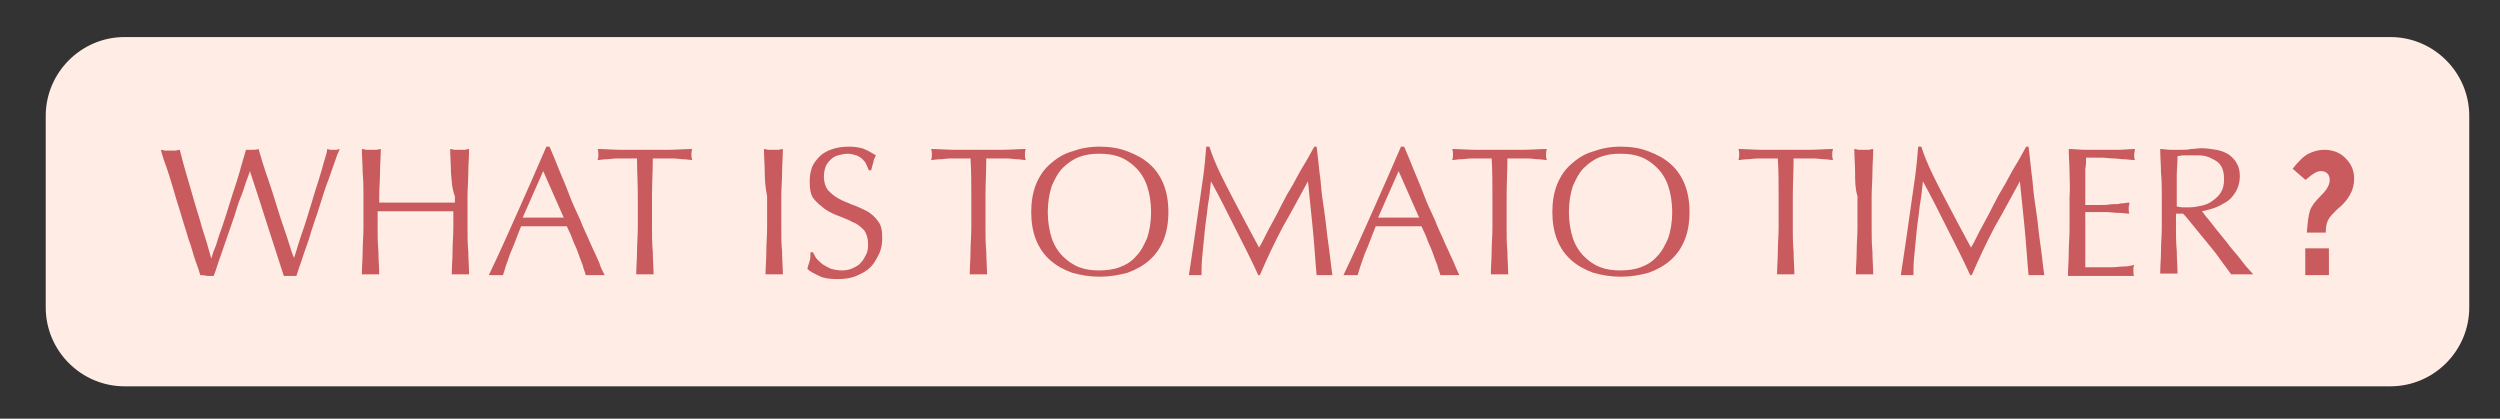 <?xml version="1.0" encoding="utf-8"?>
<!-- Generator: Adobe Illustrator 18.0.0, SVG Export Plug-In . SVG Version: 6.00 Build 0)  -->
<!DOCTYPE svg PUBLIC "-//W3C//DTD SVG 1.1//EN" "http://www.w3.org/Graphics/SVG/1.1/DTD/svg11.dtd">
<svg version="1.1" id="Layer_1" xmlns="http://www.w3.org/2000/svg" xmlns:xlink="http://www.w3.org/1999/xlink" x="0px" y="0px"
	 viewBox="0 0 317.1 53.1" enable-background="new 0 0 317.1 53.1" xml:space="preserve">
<rect x="0" y="0" width="317.1" height="53.1" fill="#333333" stroke="none"/>
<g>
	<path fill="#FFEDE5" d="M303.2,49H15.8c-5.5,0-10-4.5-10-10V14.7c0-5.5,4.5-10,10-10h287.4c5.5,0,10,4.5,10,10V39
		C313.2,44.5,308.7,49,303.2,49z"/>
	<g>
		<path fill="#C95B5E" d="M25.4,34.9c-0.1-0.4-0.3-1-0.6-1.8c-0.3-0.8-0.5-1.8-0.9-2.8c-0.3-1.1-0.7-2.2-1-3.3
			c-0.4-1.2-0.7-2.3-1-3.3c-0.3-1-0.6-2-0.9-2.8c-0.3-0.8-0.5-1.5-0.6-1.9c0.2,0,0.4,0.1,0.6,0.1c0.2,0,0.4,0,0.6,0
			c0.2,0,0.4,0,0.6,0c0.2,0,0.4-0.1,0.6-0.1c0.3,1.2,0.6,2.3,0.9,3.3c0.3,1,0.6,2.1,0.9,3.1c0.3,1.1,0.7,2.2,1,3.4
			c0.4,1.2,0.8,2.5,1.2,4h0c0.1-0.4,0.3-1,0.6-1.7c0.2-0.7,0.5-1.6,0.8-2.4c0.3-0.9,0.6-1.8,0.9-2.8c0.3-1,0.6-1.9,0.9-2.8
			c0.3-0.9,0.5-1.7,0.7-2.4c0.2-0.7,0.4-1.3,0.5-1.7C31.5,19,31.8,19,32,19c0.2,0,0.5,0,0.8-0.1c0.1,0.4,0.3,1,0.5,1.7
			s0.5,1.5,0.8,2.4c0.3,0.9,0.6,1.8,0.9,2.8c0.3,1,0.6,1.9,0.9,2.8c0.3,0.9,0.6,1.7,0.8,2.4c0.2,0.7,0.4,1.3,0.6,1.7h0
			c0.1-0.3,0.3-0.9,0.5-1.6c0.2-0.7,0.5-1.5,0.8-2.4c0.3-0.9,0.6-1.9,0.9-2.9c0.3-1,0.6-2,0.9-2.9c0.3-0.9,0.5-1.7,0.7-2.4
			c0.2-0.7,0.4-1.2,0.4-1.6c0.1,0,0.3,0.1,0.4,0.1c0.1,0,0.3,0,0.4,0s0.3,0,0.4,0c0.1,0,0.3-0.1,0.4-0.1c-0.2,0.4-0.4,0.9-0.7,1.8
			c-0.3,0.8-0.6,1.8-1,2.8c-0.4,1.1-0.7,2.2-1.1,3.4c-0.4,1.2-0.8,2.3-1.1,3.4c-0.4,1.1-0.7,2-1,2.9c-0.3,0.8-0.5,1.5-0.6,1.8
			c-0.2,0-0.5,0-0.8,0c-0.3,0-0.5,0-0.8,0c-0.7-2.2-1.4-4.3-2.1-6.5c-0.7-2.2-1.4-4.4-2.2-6.8h0c-0.1,0.4-0.3,0.8-0.5,1.4
			c-0.2,0.6-0.4,1.3-0.7,2c-0.3,0.7-0.5,1.5-0.8,2.4c-0.3,0.9-0.6,1.7-0.9,2.6c-0.3,0.9-0.6,1.7-0.9,2.6c-0.3,0.8-0.5,1.6-0.8,2.3
			c-0.2,0-0.5,0-0.8,0C25.9,34.9,25.6,34.9,25.4,34.9z"/>
		<path fill="#C95B5E" d="M57.2,21.9c0-1-0.1-2-0.1-3c0.2,0,0.4,0.1,0.6,0.1c0.2,0,0.4,0,0.6,0s0.4,0,0.6,0c0.2,0,0.4-0.1,0.6-0.1
			c0,1-0.1,2-0.1,3c0,1-0.1,2-0.1,3v4c0,1,0,2,0.1,3c0,1,0.1,2,0.1,2.9c-0.4,0-0.7,0-1.1,0c-0.4,0-0.8,0-1.1,0c0-1,0.1-1.9,0.1-2.9
			c0-1,0.1-2,0.1-3v-2.1c-0.8,0-1.7,0-2.4,0c-0.8,0-1.6,0-2.4,0s-1.7,0-2.4,0c-0.8,0-1.6,0-2.4,0v2.1c0,1,0,2,0.1,3
			c0,1,0.1,2,0.1,2.9c-0.4,0-0.7,0-1.1,0s-0.8,0-1.1,0c0-1,0.1-1.9,0.1-2.9c0-1,0.1-2,0.1-3v-4c0-1,0-2-0.1-3c0-1-0.1-2-0.1-3
			c0.2,0,0.4,0.1,0.6,0.1c0.2,0,0.4,0,0.6,0s0.4,0,0.6,0c0.2,0,0.4-0.1,0.6-0.1c0,1-0.1,2-0.1,3c0,1-0.1,2-0.1,3v0.8
			c0.8,0,1.7,0,2.4,0c0.8,0,1.6,0,2.4,0s1.7,0,2.4,0c0.8,0,1.6,0,2.4,0v-0.8C57.3,23.9,57.3,22.9,57.2,21.9z"/>
		<path fill="#C95B5E" d="M76.7,34.9c-0.2,0-0.4,0-0.6,0c-0.2,0-0.4,0-0.6,0s-0.4,0-0.6,0c-0.2,0-0.4,0-0.6,0
			c-0.1-0.4-0.3-0.8-0.4-1.3c-0.2-0.5-0.4-1-0.6-1.6c-0.2-0.6-0.5-1.1-0.7-1.7c-0.2-0.6-0.5-1.1-0.7-1.6c-0.5,0-1,0-1.5,0
			c-0.5,0-1,0-1.5,0c-0.5,0-1,0-1.4,0c-0.5,0-0.9,0-1.4,0c-0.5,1.2-0.9,2.4-1.4,3.5c-0.4,1.1-0.7,2-0.9,2.7c-0.3,0-0.6,0-0.9,0
			c-0.3,0-0.6,0-0.9,0c1.3-2.7,2.5-5.4,3.7-8.1c1.2-2.7,2.4-5.4,3.6-8.2h0.4c0.4,0.9,0.8,1.9,1.2,2.9c0.4,1,0.9,2.1,1.3,3.2
			c0.4,1.1,0.9,2.1,1.4,3.2c0.4,1.1,0.9,2,1.3,3c0.4,0.9,0.8,1.7,1.1,2.4C76.2,34,76.5,34.5,76.7,34.9z M66.3,27.6
			c0.4,0,0.8,0,1.3,0c0.4,0,0.9,0,1.3,0c0.4,0,0.9,0,1.3,0c0.4,0,0.9,0,1.3,0l-2.6-5.9L66.3,27.6z"/>
		<path fill="#C95B5E" d="M80.8,20.1c-0.4,0-0.8,0-1.3,0c-0.4,0-0.9,0-1.3,0c-0.4,0-0.9,0.1-1.3,0.1c-0.4,0-0.8,0.1-1.1,0.1
			c0.1-0.3,0.1-0.5,0.1-0.7c0-0.2,0-0.4-0.1-0.7c1,0,2,0.1,3,0.1c1,0,2,0,3,0c1,0,2,0,3,0c1,0,2-0.1,3-0.1c-0.1,0.3-0.1,0.6-0.1,0.7
			c0,0.2,0,0.4,0.1,0.7c-0.3,0-0.7-0.1-1.1-0.1c-0.4,0-0.8-0.1-1.3-0.1c-0.4,0-0.9,0-1.3,0c-0.4,0-0.9,0-1.3,0
			c0,1.6-0.1,3.2-0.1,4.8v4c0,1,0,2,0.1,3c0,1,0.1,2,0.1,2.9c-0.4,0-0.7,0-1.1,0c-0.4,0-0.8,0-1.1,0c0-1,0.1-1.9,0.1-2.9
			c0-1,0.1-2,0.1-3v-4C80.9,23.3,80.8,21.7,80.8,20.1z"/>
		<path fill="#C95B5E" d="M97,21.9c0-1-0.1-2-0.1-3c0.2,0,0.4,0.1,0.6,0.1c0.2,0,0.4,0,0.6,0s0.4,0,0.6,0c0.2,0,0.4-0.1,0.6-0.1
			c0,1-0.1,2-0.1,3c0,1-0.1,2-0.1,3v4c0,1,0,2,0.1,3c0,1,0.1,2,0.1,2.9c-0.4,0-0.7,0-1.1,0s-0.8,0-1.1,0c0-1,0.1-1.9,0.1-2.9
			c0-1,0.1-2,0.1-3v-4C97.1,23.9,97,22.9,97,21.9z"/>
		<path fill="#C95B5E" d="M103.5,32.7c0.2,0.3,0.5,0.5,0.8,0.8c0.3,0.2,0.7,0.4,1.1,0.6c0.4,0.1,0.9,0.2,1.4,0.2
			c0.5,0,1-0.1,1.4-0.3c0.4-0.2,0.8-0.4,1-0.7c0.3-0.3,0.5-0.7,0.7-1.1c0.2-0.4,0.2-0.9,0.2-1.3c0-0.7-0.2-1.3-0.5-1.7
			c-0.4-0.4-0.8-0.8-1.4-1c-0.5-0.3-1.1-0.5-1.8-0.8c-0.6-0.2-1.2-0.5-1.8-0.9c-0.5-0.4-1-0.8-1.4-1.3c-0.4-0.5-0.5-1.3-0.5-2.2
			c0-0.7,0.1-1.2,0.3-1.8c0.2-0.5,0.6-1,1-1.4c0.4-0.4,1-0.7,1.6-0.9c0.6-0.2,1.3-0.3,2.1-0.3c0.7,0,1.4,0.1,1.9,0.3
			c0.5,0.2,1,0.5,1.5,0.8c-0.1,0.3-0.3,0.5-0.3,0.8c-0.1,0.3-0.2,0.7-0.3,1.1h-0.3c-0.1-0.2-0.2-0.5-0.3-0.7
			c-0.1-0.3-0.3-0.5-0.5-0.7c-0.2-0.2-0.5-0.4-0.8-0.5s-0.7-0.2-1.1-0.2c-0.4,0-0.8,0.1-1.2,0.2c-0.4,0.1-0.7,0.3-1,0.6
			c-0.3,0.3-0.5,0.6-0.6,0.9s-0.2,0.7-0.2,1.2c0,0.7,0.2,1.3,0.5,1.7c0.4,0.4,0.8,0.8,1.4,1.1c0.5,0.3,1.1,0.5,1.8,0.8
			c0.6,0.2,1.2,0.5,1.8,0.8c0.5,0.3,1,0.7,1.4,1.3c0.4,0.5,0.5,1.2,0.5,2.1c0,0.7-0.1,1.4-0.4,2c-0.3,0.6-0.6,1.2-1.1,1.7
			c-0.5,0.5-1.1,0.8-1.8,1.1s-1.5,0.4-2.4,0.4c-1,0-1.7-0.1-2.3-0.4c-0.6-0.3-1.1-0.5-1.5-0.9c0.1-0.4,0.2-0.7,0.3-1
			c0.1-0.3,0.1-0.7,0.1-1.1h0.3C103.2,32.1,103.3,32.4,103.5,32.7z"/>
		<path fill="#C95B5E" d="M123.1,20.1c-0.4,0-0.8,0-1.3,0c-0.4,0-0.9,0-1.3,0c-0.4,0-0.9,0.1-1.3,0.1c-0.4,0-0.8,0.1-1.1,0.1
			c0.1-0.3,0.1-0.5,0.1-0.7c0-0.2,0-0.4-0.1-0.7c1,0,2,0.1,3,0.1c1,0,2,0,3,0c1,0,2,0,3,0c1,0,2-0.1,3-0.1c-0.1,0.3-0.1,0.6-0.1,0.7
			c0,0.2,0,0.4,0.1,0.7c-0.3,0-0.7-0.1-1.1-0.1s-0.8-0.1-1.3-0.1c-0.4,0-0.9,0-1.3,0c-0.4,0-0.9,0-1.3,0c0,1.6-0.1,3.2-0.1,4.8v4
			c0,1,0,2,0.1,3c0,1,0.1,2,0.1,2.9c-0.4,0-0.7,0-1.1,0c-0.4,0-0.8,0-1.1,0c0-1,0.1-1.9,0.1-2.9c0-1,0.1-2,0.1-3v-4
			C123.2,23.3,123.2,21.7,123.1,20.1z"/>
		<path fill="#C95B5E" d="M130.8,26.9c0-1.3,0.2-2.5,0.6-3.5c0.4-1,1-1.9,1.8-2.6c0.8-0.7,1.7-1.3,2.8-1.6c1.1-0.4,2.2-0.6,3.5-0.6
			c1.3,0,2.5,0.2,3.5,0.6c1.1,0.4,2,0.9,2.8,1.6c0.8,0.7,1.4,1.6,1.8,2.6c0.4,1,0.6,2.2,0.6,3.5c0,1.3-0.2,2.5-0.6,3.5
			c-0.4,1-1,1.9-1.8,2.6c-0.8,0.7-1.7,1.2-2.8,1.6c-1.1,0.3-2.3,0.5-3.5,0.5c-1.3,0-2.4-0.2-3.5-0.5c-1.1-0.4-2-0.9-2.8-1.6
			c-0.8-0.7-1.4-1.6-1.8-2.6C131,29.4,130.8,28.2,130.8,26.9z M146,26.9c0-1.3-0.2-2.4-0.5-3.3c-0.3-0.9-0.8-1.7-1.4-2.3
			c-0.6-0.6-1.3-1.1-2.1-1.4c-0.8-0.3-1.6-0.4-2.6-0.4c-0.9,0-1.7,0.1-2.5,0.4c-0.8,0.3-1.5,0.8-2.1,1.4c-0.6,0.6-1,1.4-1.4,2.3
			c-0.3,0.9-0.5,2.1-0.5,3.3s0.2,2.4,0.5,3.3c0.3,0.9,0.8,1.7,1.4,2.3c0.6,0.6,1.3,1.1,2.1,1.4c0.8,0.3,1.6,0.4,2.5,0.4
			c0.9,0,1.8-0.1,2.6-0.4c0.8-0.3,1.5-0.7,2.1-1.4c0.6-0.6,1-1.4,1.4-2.3C145.8,29.3,146,28.2,146,26.9z"/>
		<path fill="#C95B5E" d="M156.3,25c1.1,2.1,2.2,4.2,3.4,6.4c0.2-0.3,0.4-0.7,0.7-1.3c0.3-0.6,0.6-1.2,1-1.9
			c0.4-0.7,0.8-1.5,1.2-2.3c0.4-0.8,0.9-1.7,1.4-2.5c0.5-0.9,0.9-1.7,1.4-2.5c0.5-0.8,0.9-1.6,1.3-2.3h0.3c0.2,1.5,0.3,2.9,0.5,4.3
			c0.1,1.4,0.3,2.8,0.5,4.1c0.2,1.3,0.3,2.7,0.5,4c0.2,1.3,0.3,2.6,0.5,3.9c-0.2,0-0.4,0-0.5,0c-0.2,0-0.4,0-0.5,0
			c-0.2,0-0.4,0-0.5,0c-0.2,0-0.4,0-0.5,0c-0.2-2.1-0.3-4.1-0.5-6s-0.4-3.9-0.6-5.9h0c-1.1,2-2.1,3.9-3.2,5.8c-1,1.9-2,4-2.9,6.1
			h-0.2c-0.9-2-1.9-3.9-2.9-5.9c-1-2-2-4-3.1-6h0c-0.1,1-0.2,2-0.4,3.1c-0.1,1.1-0.3,2.2-0.4,3.3c-0.1,1.1-0.2,2.1-0.3,3.1
			c-0.1,1-0.1,1.8-0.1,2.4c-0.2,0-0.5,0-0.8,0c-0.3,0-0.6,0-0.8,0c0.2-1.3,0.4-2.6,0.6-4c0.2-1.4,0.4-2.8,0.6-4.2
			c0.2-1.4,0.4-2.8,0.6-4.2c0.2-1.4,0.3-2.7,0.4-3.9h0.4C154.1,20.8,155.2,22.9,156.3,25z"/>
		<path fill="#C95B5E" d="M185.1,34.9c-0.2,0-0.4,0-0.6,0c-0.2,0-0.4,0-0.6,0s-0.4,0-0.6,0c-0.2,0-0.4,0-0.6,0
			c-0.1-0.4-0.3-0.8-0.4-1.3c-0.2-0.5-0.4-1-0.6-1.6c-0.2-0.6-0.5-1.1-0.7-1.7c-0.2-0.6-0.5-1.1-0.7-1.6c-0.5,0-1,0-1.5,0
			c-0.5,0-1,0-1.5,0c-0.5,0-1,0-1.4,0c-0.5,0-0.9,0-1.4,0c-0.5,1.2-0.9,2.4-1.4,3.5c-0.4,1.1-0.7,2-0.9,2.7c-0.3,0-0.6,0-0.9,0
			c-0.3,0-0.6,0-0.9,0c1.3-2.7,2.5-5.4,3.7-8.1c1.2-2.7,2.4-5.4,3.6-8.2h0.4c0.4,0.9,0.8,1.9,1.2,2.9c0.4,1,0.9,2.1,1.3,3.2
			c0.4,1.1,0.9,2.1,1.4,3.2c0.4,1.1,0.9,2,1.3,3c0.4,0.9,0.8,1.7,1.1,2.4C184.7,34,184.9,34.5,185.1,34.9z M174.8,27.6
			c0.4,0,0.8,0,1.3,0c0.4,0,0.9,0,1.3,0c0.4,0,0.9,0,1.3,0c0.4,0,0.9,0,1.3,0l-2.6-5.9L174.8,27.6z"/>
		<path fill="#C95B5E" d="M189.2,20.1c-0.4,0-0.8,0-1.3,0c-0.4,0-0.9,0-1.3,0c-0.4,0-0.9,0.1-1.3,0.1s-0.8,0.1-1.1,0.1
			c0.1-0.3,0.1-0.5,0.1-0.7c0-0.2,0-0.4-0.1-0.7c1,0,2,0.1,3,0.1c1,0,2,0,3,0c1,0,2,0,3,0c1,0,2-0.1,3-0.1c-0.1,0.3-0.1,0.6-0.1,0.7
			c0,0.2,0,0.4,0.1,0.7c-0.3,0-0.7-0.1-1.1-0.1s-0.8-0.1-1.3-0.1c-0.4,0-0.9,0-1.3,0c-0.4,0-0.9,0-1.3,0c0,1.6-0.1,3.2-0.1,4.8v4
			c0,1,0,2,0.1,3c0,1,0.1,2,0.1,2.9c-0.4,0-0.7,0-1.1,0c-0.4,0-0.8,0-1.1,0c0-1,0.1-1.9,0.1-2.9c0-1,0.1-2,0.1-3v-4
			C189.3,23.3,189.3,21.7,189.2,20.1z"/>
		<path fill="#C95B5E" d="M196.9,26.9c0-1.3,0.2-2.5,0.6-3.5c0.4-1,1-1.9,1.8-2.6c0.8-0.7,1.7-1.3,2.8-1.6c1.1-0.4,2.2-0.6,3.5-0.6
			c1.3,0,2.5,0.2,3.5,0.6c1.1,0.4,2,0.9,2.8,1.6c0.8,0.7,1.4,1.6,1.8,2.6c0.4,1,0.6,2.2,0.6,3.5c0,1.3-0.2,2.5-0.6,3.5
			c-0.4,1-1,1.9-1.8,2.6c-0.8,0.7-1.7,1.2-2.8,1.6c-1.1,0.3-2.3,0.5-3.5,0.5c-1.3,0-2.4-0.2-3.5-0.5c-1.1-0.4-2-0.9-2.8-1.6
			c-0.8-0.7-1.4-1.6-1.8-2.6C197.1,29.4,196.9,28.2,196.9,26.9z M212.1,26.9c0-1.3-0.2-2.4-0.5-3.3c-0.3-0.9-0.8-1.7-1.4-2.3
			c-0.6-0.6-1.3-1.1-2.1-1.4c-0.8-0.3-1.6-0.4-2.6-0.4c-0.9,0-1.7,0.1-2.5,0.4c-0.8,0.3-1.5,0.8-2.1,1.4c-0.6,0.6-1,1.4-1.4,2.3
			c-0.3,0.9-0.5,2.1-0.5,3.3s0.2,2.4,0.5,3.3c0.3,0.9,0.8,1.7,1.4,2.3c0.6,0.6,1.3,1.1,2.1,1.4c0.8,0.3,1.6,0.4,2.5,0.4
			c0.9,0,1.8-0.1,2.6-0.4c0.8-0.3,1.5-0.7,2.1-1.4c0.6-0.6,1-1.4,1.4-2.3C211.9,29.3,212.1,28.2,212.1,26.9z"/>
		<path fill="#C95B5E" d="M225.5,20.1c-0.4,0-0.8,0-1.3,0c-0.4,0-0.9,0-1.3,0c-0.4,0-0.9,0.1-1.3,0.1c-0.4,0-0.8,0.1-1.1,0.1
			c0.1-0.3,0.1-0.5,0.1-0.7c0-0.2,0-0.4-0.1-0.7c1,0,2,0.1,3,0.1c1,0,2,0,3,0s2,0,3,0c1,0,2-0.1,3-0.1c-0.1,0.3-0.1,0.6-0.1,0.7
			c0,0.2,0,0.4,0.1,0.7c-0.3,0-0.7-0.1-1.1-0.1c-0.4,0-0.8-0.1-1.3-0.1c-0.4,0-0.9,0-1.3,0c-0.4,0-0.9,0-1.3,0
			c0,1.6-0.1,3.2-0.1,4.8v4c0,1,0,2,0.1,3c0,1,0.1,2,0.1,2.9c-0.4,0-0.7,0-1.1,0s-0.8,0-1.1,0c0-1,0.1-1.9,0.1-2.9c0-1,0.1-2,0.1-3
			v-4C225.6,23.3,225.6,21.7,225.5,20.1z"/>
		<path fill="#C95B5E" d="M235.3,21.9c0-1-0.1-2-0.1-3c0.2,0,0.4,0.1,0.6,0.1c0.2,0,0.4,0,0.6,0c0.2,0,0.4,0,0.6,0
			c0.2,0,0.4-0.1,0.6-0.1c0,1-0.1,2-0.1,3c0,1-0.1,2-0.1,3v4c0,1,0,2,0.1,3c0,1,0.1,2,0.1,2.9c-0.4,0-0.7,0-1.1,0
			c-0.4,0-0.8,0-1.1,0c0-1,0.1-1.9,0.1-2.9c0-1,0.1-2,0.1-3v-4C235.3,23.9,235.3,22.9,235.3,21.9z"/>
		<path fill="#C95B5E" d="M246.6,25c1.1,2.1,2.2,4.2,3.4,6.4c0.2-0.3,0.4-0.7,0.7-1.3c0.3-0.6,0.6-1.2,1-1.9
			c0.4-0.7,0.8-1.5,1.2-2.3c0.4-0.8,0.9-1.7,1.4-2.5c0.5-0.9,0.9-1.7,1.4-2.5c0.5-0.8,0.9-1.6,1.3-2.3h0.3c0.2,1.5,0.3,2.9,0.5,4.3
			c0.1,1.4,0.3,2.8,0.5,4.1c0.2,1.3,0.3,2.7,0.5,4c0.2,1.3,0.3,2.6,0.5,3.9c-0.2,0-0.4,0-0.5,0c-0.2,0-0.4,0-0.5,0
			c-0.2,0-0.4,0-0.5,0c-0.2,0-0.4,0-0.5,0c-0.2-2.1-0.3-4.1-0.5-6s-0.4-3.9-0.6-5.9h0c-1.1,2-2.1,3.9-3.2,5.8c-1,1.9-2,4-2.9,6.1
			h-0.2c-0.9-2-1.9-3.9-2.9-5.9c-1-2-2-4-3.1-6h0c-0.1,1-0.2,2-0.4,3.1c-0.1,1.1-0.3,2.2-0.4,3.3c-0.1,1.1-0.2,2.1-0.3,3.1
			c-0.1,1-0.1,1.8-0.1,2.4c-0.2,0-0.5,0-0.8,0c-0.3,0-0.6,0-0.8,0c0.2-1.3,0.4-2.6,0.6-4c0.2-1.4,0.4-2.8,0.6-4.2
			c0.2-1.4,0.4-2.8,0.6-4.2c0.2-1.4,0.3-2.7,0.4-3.9h0.4C244.4,20.8,245.5,22.9,246.6,25z"/>
		<path fill="#C95B5E" d="M262.5,21.9c0-1-0.1-2-0.1-3c0.7,0,1.4,0.1,2.1,0.1c0.7,0,1.4,0,2.1,0c0.7,0,1.4,0,2.1,0
			c0.7,0,1.4-0.1,2.1-0.1c0,0.2-0.1,0.5-0.1,0.7c0,0.2,0,0.5,0.1,0.7c-0.5,0-1-0.1-1.4-0.1c-0.4,0-0.8-0.1-1.3-0.1
			c-0.5,0-1-0.1-1.5-0.1c-0.5,0-1.2,0-2,0c0,0.5,0,1-0.1,1.4c0,0.5,0,1,0,1.5c0,0.6,0,1.2,0,1.8c0,0.6,0,1,0,1.3c0.7,0,1.3,0,1.8,0
			c0.5,0,1,0,1.5-0.1c0.5,0,0.9,0,1.2-0.1c0.4,0,0.7-0.1,1.1-0.1c0,0.2-0.1,0.5-0.1,0.7c0,0.2,0,0.5,0.1,0.7c-0.4,0-0.9-0.1-1.4-0.1
			c-0.5,0-1.1-0.1-1.6-0.1c-0.5,0-1,0-1.5,0c-0.5,0-0.9,0-1.1,0c0,0.1,0,0.3,0,0.5s0,0.4,0,0.6V29v1.4c0,0.9,0,1.6,0,2.2
			c0,0.6,0,1,0,1.3c0.5,0,1.1,0,1.6,0c0.6,0,1.2,0,1.7,0c0.6,0,1.1-0.1,1.6-0.1c0.5,0,0.9-0.1,1.3-0.2c0,0.1-0.1,0.2-0.1,0.4
			c0,0.1,0,0.3,0,0.4c0,0.2,0,0.5,0.1,0.6c-0.7,0-1.4,0-2.1,0c-0.7,0-1.4,0-2.1,0s-1.4,0-2.1,0s-1.4,0-2.1,0c0-1,0.1-2,0.1-3
			c0-1,0.1-2,0.1-3v-4C262.6,23.9,262.5,22.9,262.5,21.9z"/>
		<path fill="#C95B5E" d="M274.2,24.9c0-1,0-2-0.1-3c0-1-0.1-2-0.1-3c0.4,0,0.9,0.1,1.3,0.1c0.4,0,0.9,0,1.3,0c0.4,0,0.9,0,1.3-0.1
			c0.4,0,0.9-0.1,1.3-0.1c0.7,0,1.3,0.1,1.9,0.2c0.6,0.1,1.1,0.3,1.6,0.6c0.4,0.3,0.8,0.7,1,1.1c0.3,0.5,0.4,1,0.4,1.7
			c0,0.7-0.2,1.4-0.5,1.9s-0.7,1-1.2,1.3c-0.5,0.3-1,0.6-1.6,0.8s-1.1,0.3-1.5,0.4c0.2,0.2,0.4,0.6,0.8,1c0.3,0.4,0.7,0.9,1.1,1.4
			c0.4,0.5,0.8,1,1.3,1.6c0.4,0.6,0.9,1.1,1.3,1.6c0.4,0.5,0.8,1,1.1,1.4c0.4,0.4,0.6,0.7,0.9,1c-0.2,0-0.5,0-0.7,0s-0.5,0-0.7,0
			c-0.2,0-0.4,0-0.7,0s-0.5,0-0.7,0c-0.2-0.3-0.6-0.8-1.1-1.5s-1-1.4-1.6-2.1c-0.6-0.7-1.2-1.5-1.8-2.2c-0.6-0.7-1.1-1.4-1.6-1.9
			h-0.9v1.7c0,1,0,2,0.1,3c0,1,0.1,2,0.1,2.9c-0.4,0-0.7,0-1.1,0c-0.4,0-0.8,0-1.1,0c0-1,0.1-1.9,0.1-2.9c0-1,0.1-2,0.1-3V24.9z
			 M276.1,26.2c0.2,0,0.5,0.1,0.7,0.1c0.3,0,0.5,0,0.9,0c0.5,0,1-0.1,1.5-0.2c0.5-0.1,1-0.3,1.4-0.6c0.4-0.3,0.8-0.6,1.1-1.1
			c0.3-0.5,0.4-1,0.4-1.7c0-0.6-0.1-1.1-0.3-1.5c-0.2-0.4-0.5-0.7-0.9-0.9c-0.4-0.2-0.7-0.4-1.2-0.5c-0.4-0.1-0.8-0.1-1.2-0.1
			c-0.5,0-1,0-1.4,0c-0.4,0-0.7,0.1-0.9,0.1c0,0.9-0.1,1.7-0.1,2.5c0,0.8,0,1.7,0,2.5V26.2z"/>
		<g>
			<path fill="#C95B5E" d="M290.8,21.4c0.7-0.9,1.4-1.6,2-1.9s1.3-0.5,2-0.5c1.3,0,2.3,0.5,3,1.4c0.6,0.7,0.8,1.5,0.8,2.3
				c0,1.4-0.7,2.7-2.2,3.9c-0.5,0.5-0.9,0.9-1.1,1.3c-0.2,0.4-0.3,0.9-0.3,1.6h-2.4c0.1-1.3,0.2-2.2,0.4-2.8s0.7-1.2,1.4-1.9
				c0.8-0.8,1.1-1.4,1.1-2c0-0.3-0.1-0.6-0.3-0.8c-0.2-0.2-0.5-0.3-0.8-0.3c-0.5,0-1,0.3-1.7,0.9c-0.1,0.1-0.2,0.2-0.3,0.2
				L290.8,21.4z M292.4,31.5h3v3.4h-3V31.5z"/>
		</g>
	</g>
</g>
</svg>
